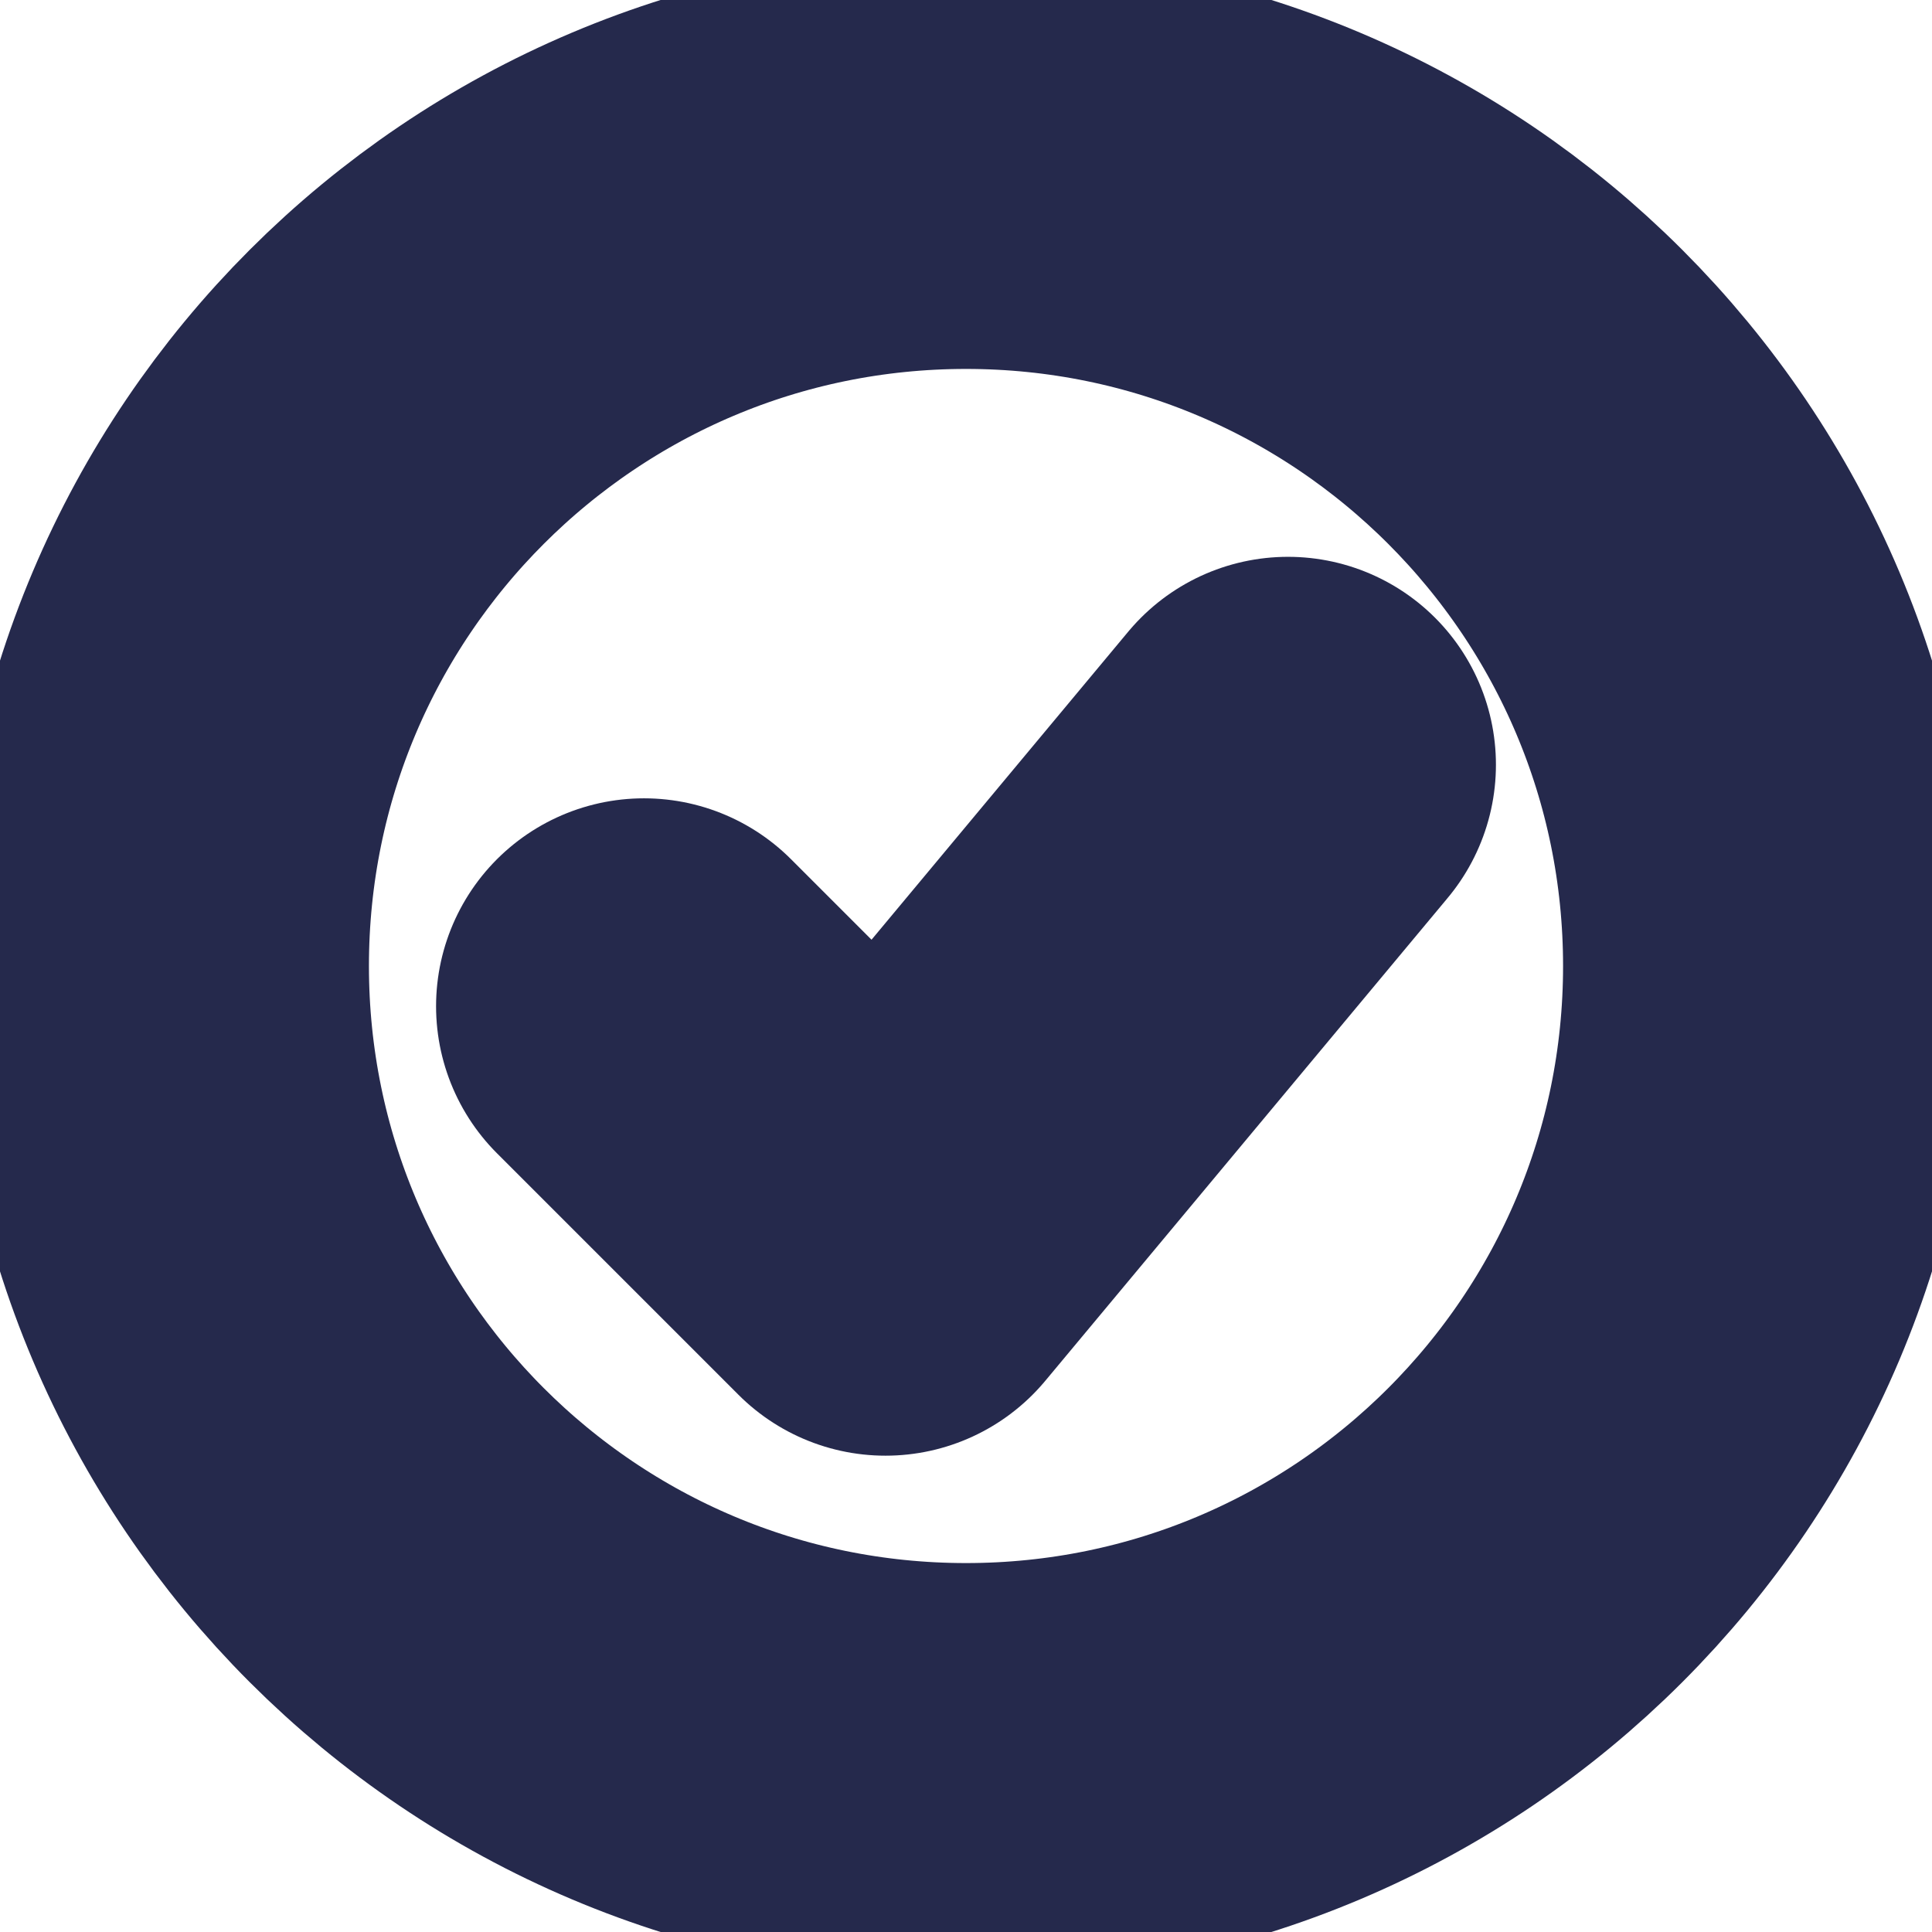 <svg width="12" height="12" viewBox="0 0 12 12" fill="none" xmlns="http://www.w3.org/2000/svg">
<g clip-path="url(#clip0_54_1686)">
<path d="M4 6.25L5.5 7.75L8 4.75" stroke="#25294C" stroke-width="2.583" stroke-linecap="round" stroke-linejoin="round"/>
<path d="M6 11C8.761 11 11 8.761 11 6C11 3.239 8.761 1 6 1C3.239 1 1 3.239 1 6C1 8.761 3.239 11 6 11Z" stroke="#25294C" stroke-width="2.583"/>
</g>
<defs>
<clipPath id="clip0_54_1686">
<rect width="12" height="12" fill="white"/>
</clipPath>
</defs>
</svg>
